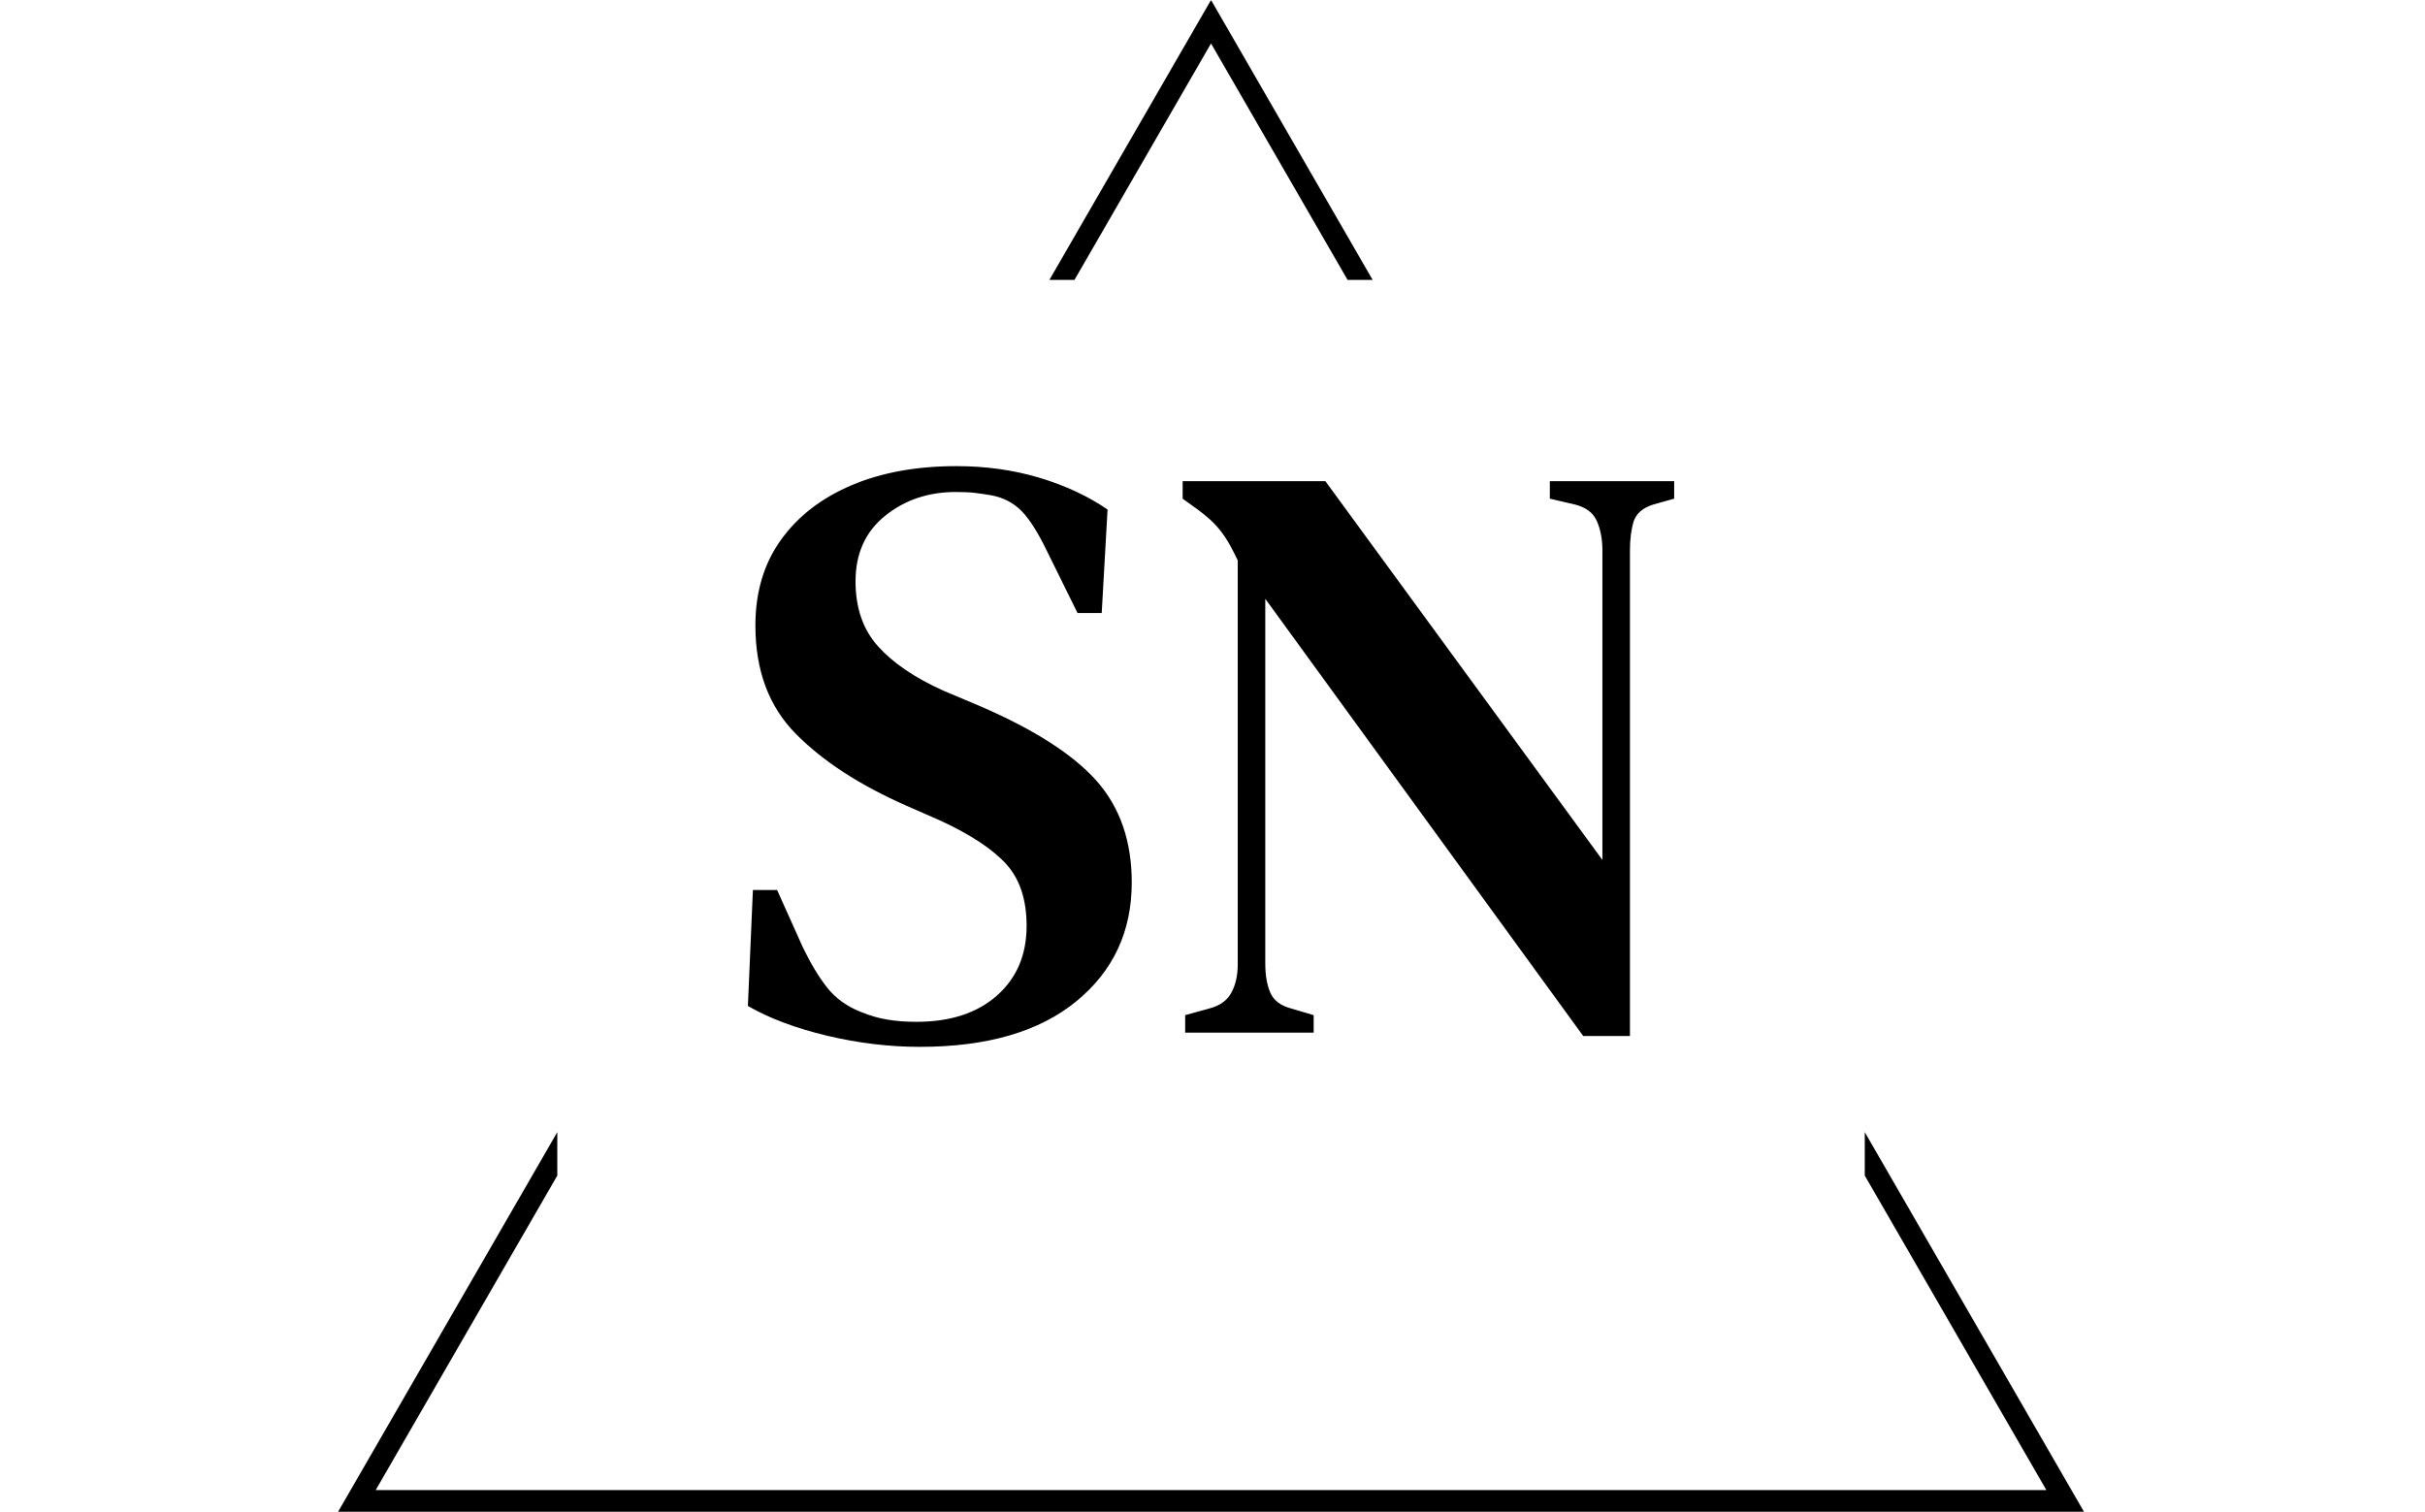 <svg xmlns="http://www.w3.org/2000/svg" version="1.1" xmlns:xlink="http://www.w3.org/1999/xlink" xmlns:svgjs="http://svgjs.dev/svgjs" width="2000" height="1247" viewBox="0 0 2000 1247"><g transform="matrix(1,0,0,1,-1.212,0.505)"><svg viewBox="0 0 396 247" data-background-color="#ffffff" preserveAspectRatio="xMidYMid meet" height="1247" width="2000" xmlns="http://www.w3.org/2000/svg" xmlns:xlink="http://www.w3.org/1999/xlink"><g id="tight-bounds" transform="matrix(1,0,0,1,0.24,-0.1)"><svg viewBox="0 0 395.52 247.2" height="247.2" width="395.52"><g><svg></svg></g><g><svg viewBox="0 0 395.52 247.2" height="247.2" width="395.52"><g><path xmlns="http://www.w3.org/2000/svg" d="M55.039 247.2l35.925-62.224 0 7.099-29.664 51.381h272.92l-29.664-51.381v-7.099l35.925 62.224zM197.76 0l26.403 45.732-4.098 0-22.305-38.633-22.305 38.633-4.098 0z" fill="#000000" fill-rule="nonzero" stroke="none" stroke-width="1" stroke-linecap="butt" stroke-linejoin="miter" stroke-miterlimit="10" stroke-dasharray="" stroke-dashoffset="0" font-family="none" font-weight="none" font-size="none" text-anchor="none" style="mix-blend-mode: normal" data-fill-palette-color="tertiary"></path></g><g transform="matrix(1,0,0,1,113.212,67.98)"><svg viewBox="0 0 169.096 111.24" height="111.24" width="169.096"><g><svg viewBox="0 0 169.096 111.24" height="111.24" width="169.096"><g><svg viewBox="0 0 169.096 111.24" height="111.24" width="169.096"><g><svg viewBox="0 0 169.096 111.24" height="111.24" width="169.096"><g id="textblocktransform"><svg viewBox="0 0 169.096 111.24" height="111.24" width="169.096" id="textblock"><g><svg viewBox="0 0 169.096 111.24" height="111.24" width="169.096"><g transform="matrix(1,0,0,1,0,0)"><svg width="169.096" viewBox="-1.5 -36.95 61.5 40.8" height="111.24" data-palette-color="#000000"><path d="M11.8 0.85L11.8 0.85Q9.05 0.85 6.23 0.18 3.4-0.5 1.5-1.6L1.5-1.6 1.8-8.55 3.25-8.55 4.8-5.1Q5.5-3.65 6.25-2.7 7-1.75 8.25-1.25L8.25-1.25Q9.1-0.9 9.88-0.78 10.65-0.65 11.6-0.65L11.6-0.65Q14.65-0.65 16.43-2.23 18.2-3.8 18.2-6.4L18.2-6.4Q18.2-8.75 16.98-10.1 15.75-11.45 13.05-12.7L13.05-12.7 11-13.6Q6.8-15.45 4.38-17.9 1.95-20.35 1.95-24.4L1.95-24.4Q1.95-27.4 3.48-29.53 5-31.65 7.7-32.8 10.4-33.95 14-33.95L14-33.95Q16.65-33.95 18.98-33.25 21.3-32.55 23.05-31.35L23.05-31.35 22.7-25.15 21.25-25.15 19.4-28.9Q18.6-30.55 17.88-31.28 17.15-32 16.1-32.2L16.1-32.2Q15.5-32.3 15.08-32.35 14.65-32.4 13.95-32.4L13.95-32.4Q11.5-32.4 9.73-30.98 7.95-29.55 7.95-27.05L7.95-27.05Q7.95-24.65 9.3-23.15 10.65-21.65 13.2-20.5L13.2-20.5 15.45-19.55Q20.3-17.45 22.4-15.08 24.5-12.7 24.5-9L24.5-9Q24.5-4.6 21.18-1.88 17.85 0.85 11.8 0.85ZM35.4 0L27.7 0 27.7-1.05 29.15-1.45Q30.1-1.7 30.47-2.4 30.85-3.1 30.85-4.1L30.85-4.1 30.85-28.3Q30.4-29.25 30.07-29.73 29.75-30.2 29.4-30.55 29.05-30.9 28.45-31.35L28.45-31.35 27.55-32 27.55-33.05 36.1-33.05 52.7-10.35 52.7-28.9Q52.7-29.9 52.37-30.65 52.05-31.4 51.05-31.65L51.05-31.65 49.55-32 49.55-33.05 57-33.05 57-32 55.75-31.65Q54.8-31.35 54.57-30.63 54.35-29.9 54.35-28.9L54.35-28.9 54.35 0.2 51.55 0.2 32.5-26 32.5-4.15Q32.5-3.1 32.8-2.4 33.1-1.7 34.05-1.45L34.05-1.45 35.4-1.05 35.4 0Z" opacity="1" transform="matrix(1,0,0,1,0,0)" fill="#000000" class="undefined-text-0" data-fill-palette-color="primary" id="text-0"></path></svg></g></svg></g></svg></g></svg></g><g></g></svg></g></svg></g></svg></g></svg></g><defs></defs></svg><rect width="395.52" height="247.2" fill="none" stroke="none" visibility="hidden"></rect></g></svg></g></svg>
